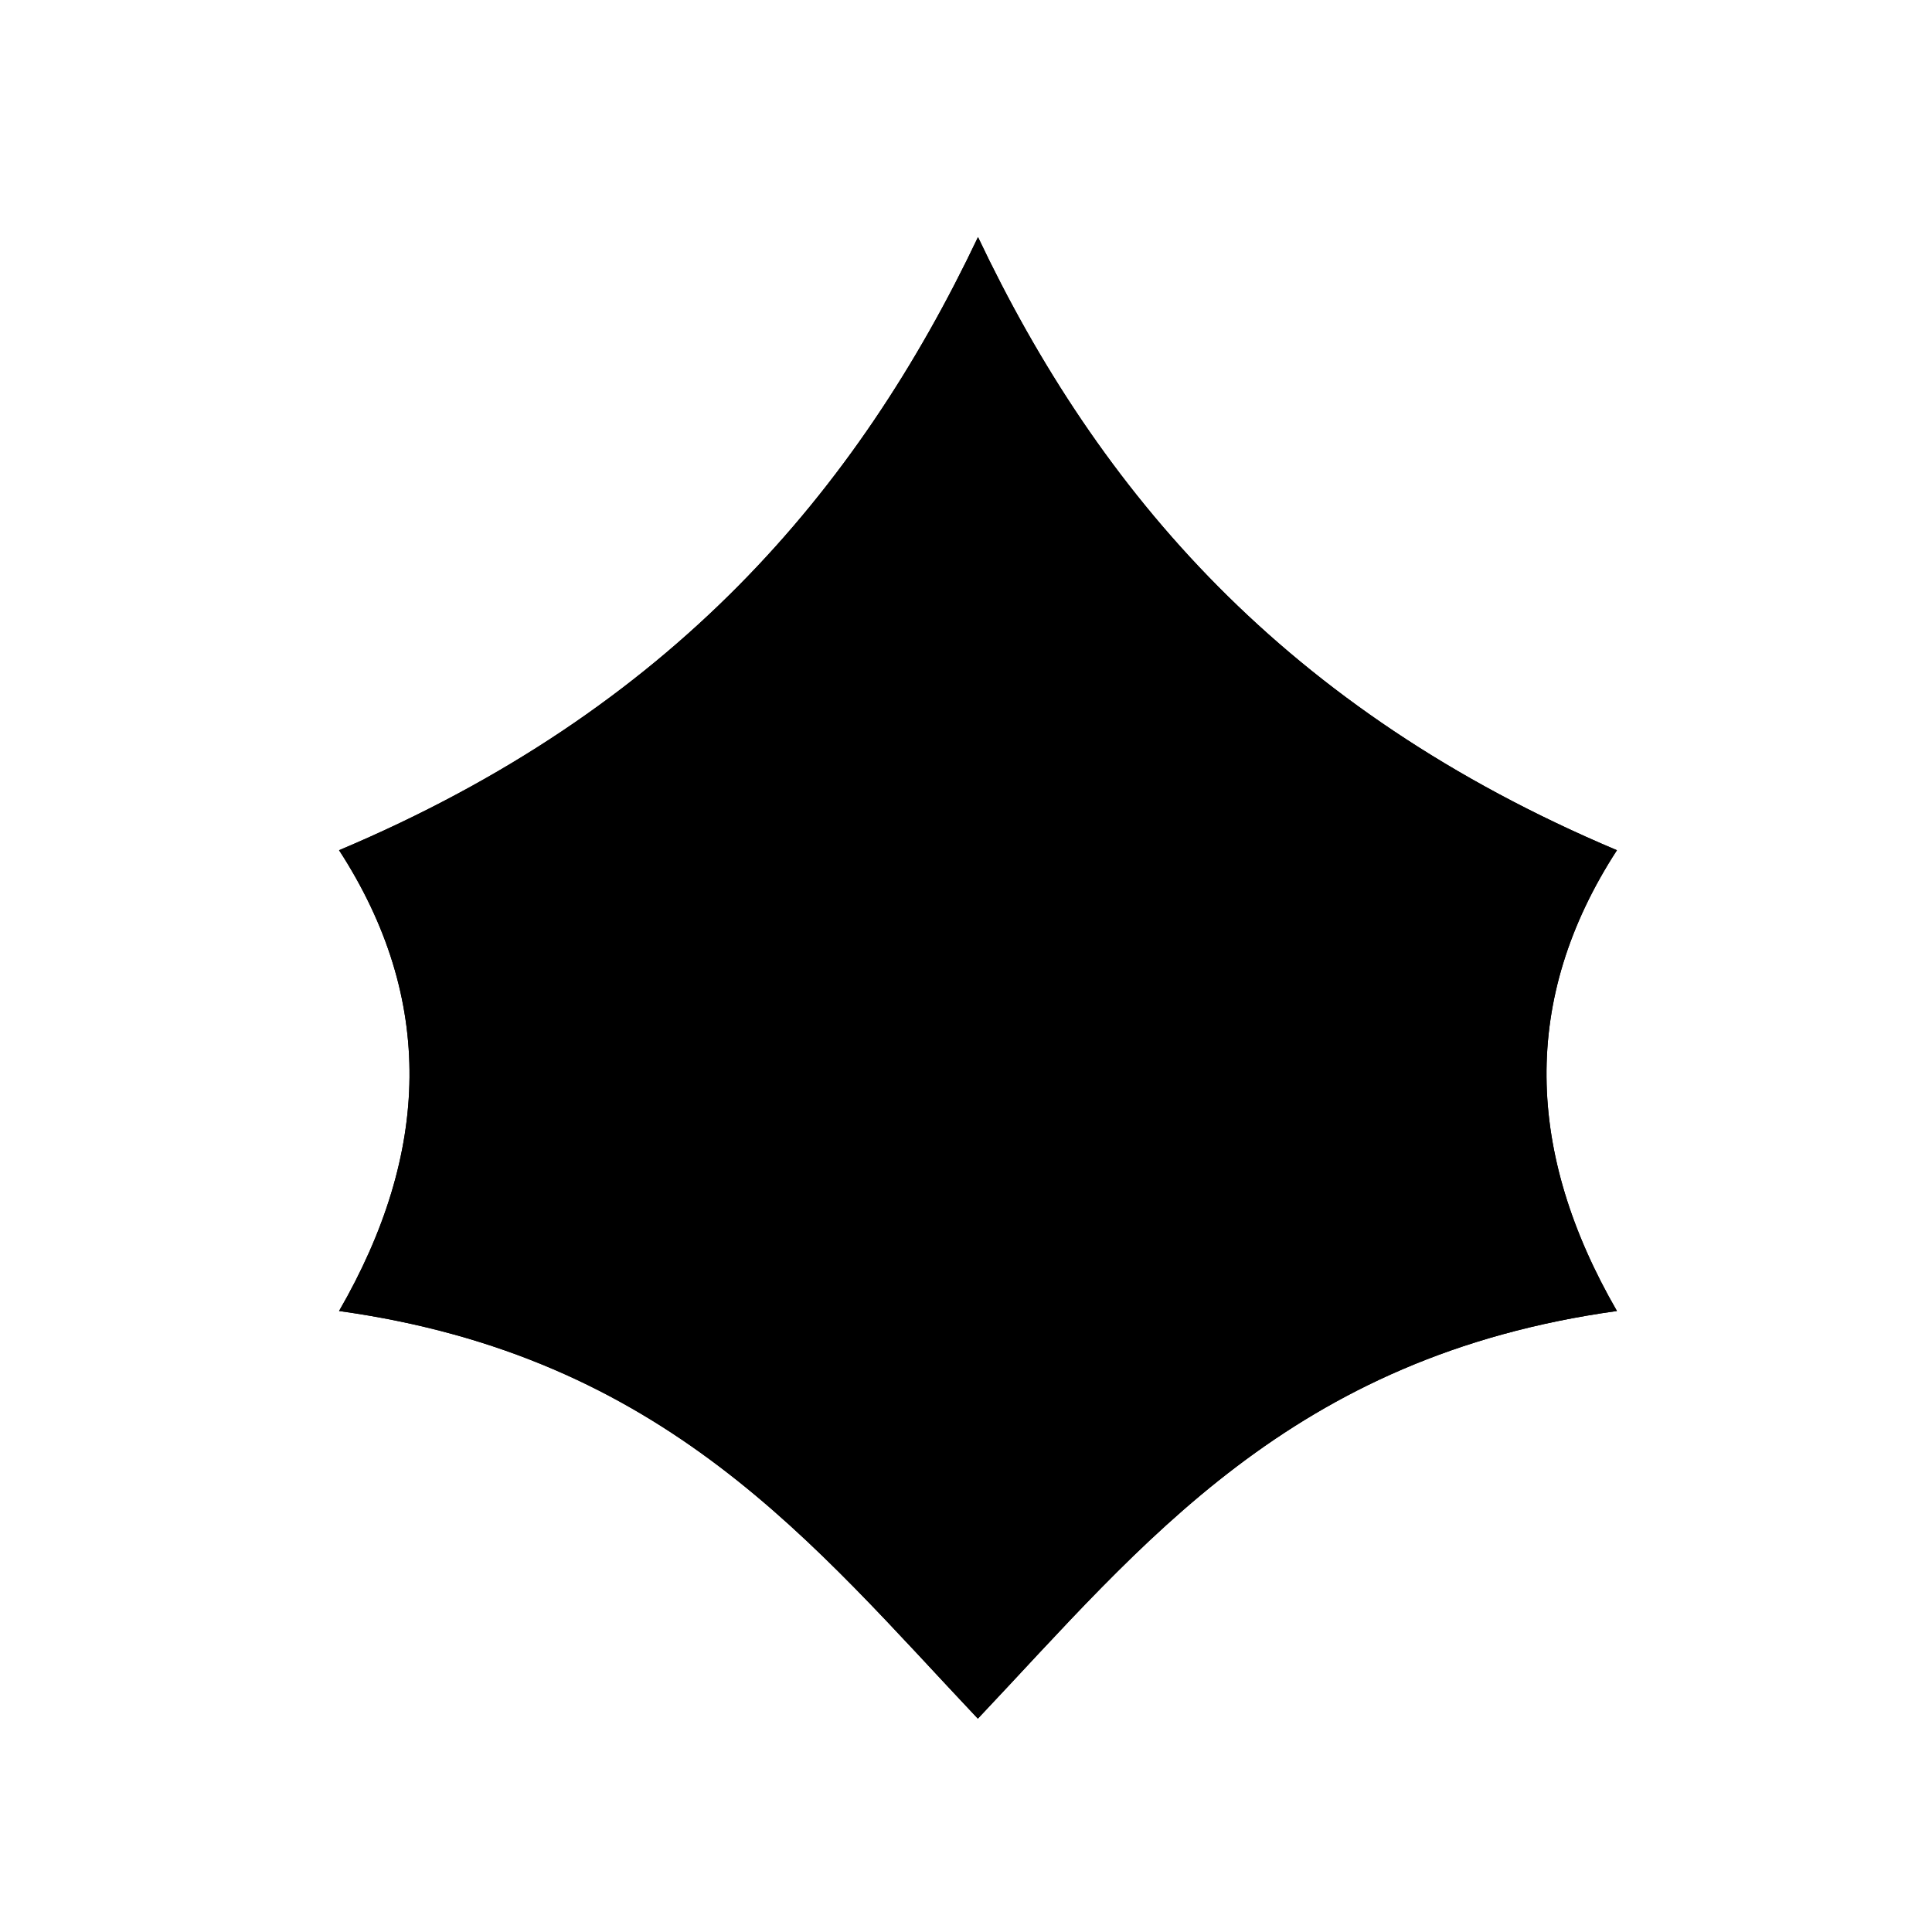 <svg  viewBox="0 0 140 140"><title>Artboard 6</title><g id="_6_fill" data-name="6 fill"><path class="cls-1" d="M70.86,124.54C82.8,111.92,93.49,98.29,117.17,95c-6.61-11.45-7-22.6,0-33.39-24.09-10.16-37.56-26-46.3-44.43-8.74,18.4-22.21,34.27-46.3,44.43,7,10.8,6.61,21.95,0,33.39C48.24,98.29,58.93,111.92,70.86,124.54Z"/></g><g id="_6_stroke" data-name="6 stroke"><path class="cls-2" d="M70.86,124.54C82.8,111.92,93.49,98.29,117.17,95c-6.61-11.45-7-22.6,0-33.39-24.09-10.16-37.56-26-46.3-44.43-8.74,18.4-22.21,34.27-46.3,44.43,7,10.8,6.61,21.95,0,33.39C48.24,98.29,58.93,111.92,70.86,124.54Z"/><path class="cls-2" d="M70.86,114c9.49-10,18-20.86,36.8-23.47-5.25-9.1-5.57-18,0-26.54C103,65.41,95.23,75.28,95,85.7c-3.79-13.26-1.56-21.89,2.83-29.12C87.36,63.42,81.44,72.59,80,84c-7.38-12-5.73-25.6,5.41-34.53A71.51,71.51,0,0,1,70.86,28.71,71.51,71.51,0,0,1,56.34,49.52C67.48,58.45,69.13,72,61.75,84c-1.46-11.45-7.38-20.62-17.87-27.46,4.39,7.23,6.62,15.85,2.83,29.12C46.5,75.28,38.7,65.41,34.06,64c5.57,8.58,5.25,17.44,0,26.54C52.89,93.17,61.38,104,70.86,114Z"/><path class="cls-2" d="M70.86,114c2.85-6,7-26.47,0-26.47S68,108,70.86,114Z"/></g></svg>